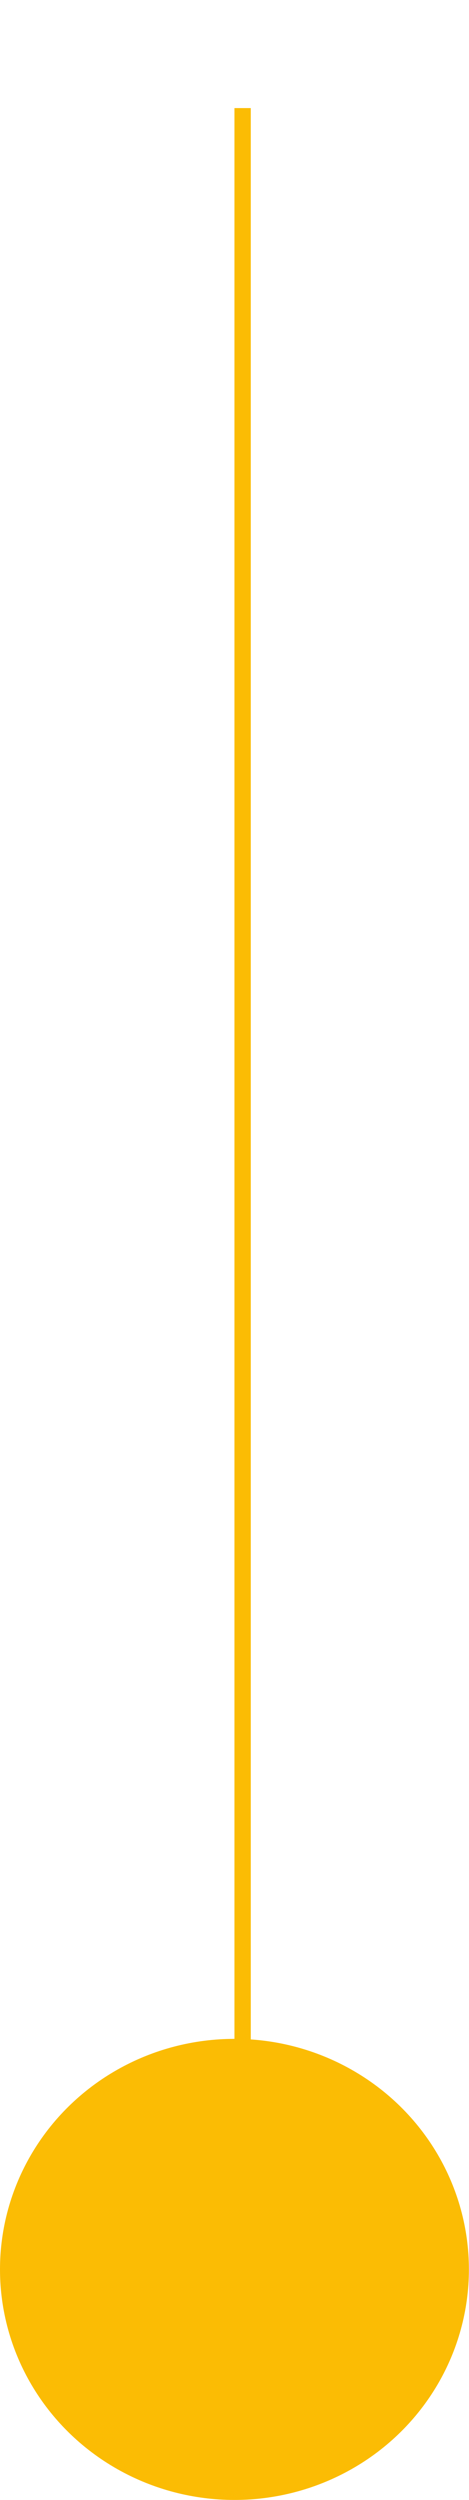 <svg xmlns="http://www.w3.org/2000/svg" width="17373.384" height="92581.115" viewBox="0 0 4.597 24.495"><g fill="#fbbc04"><ellipse ry="2.259" rx="2.298" cy="22.236" cx="2.298" paint-order="stroke fill markers"/><path paint-order="stroke fill markers" d="M2.298 1.058h.16V20.66h-.16z"/></g></svg>